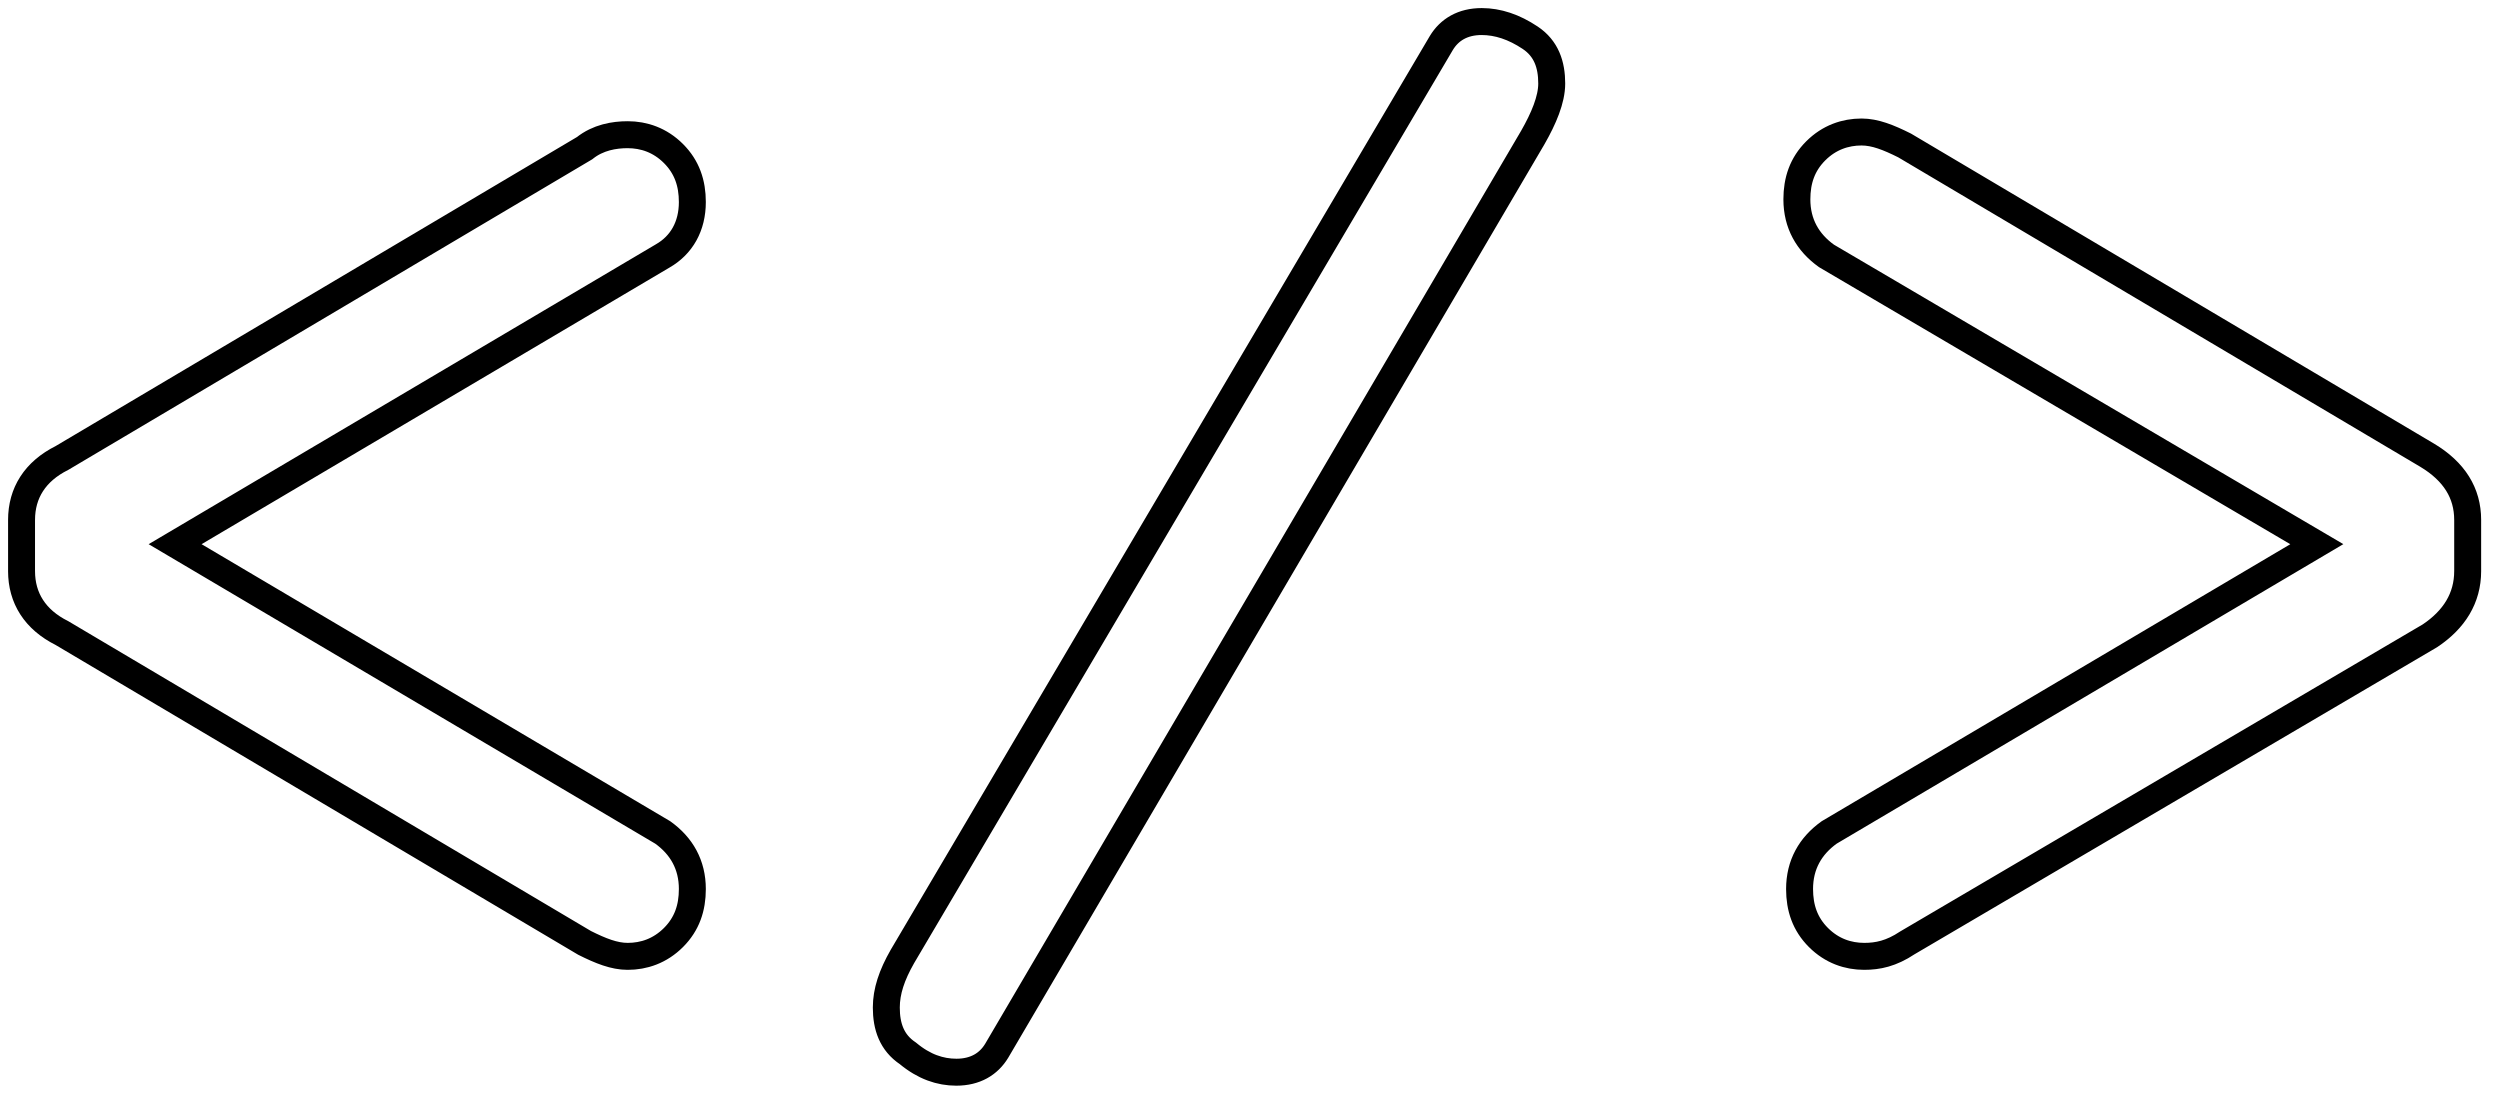 <svg version="1.1" id="Layer_1" xmlns="http://www.w3.org/2000/svg" xmlns:xlink="http://www.w3.org/1999/xlink" x="0px" y="0px"
	 viewBox="0 0 92.8 40.9" style="enable-background:new 0 0 92.8 40.9;" xml:space="preserve">
  
  <defs>

  <style type="text/css">

    .code {
      fill : white;
      stroke: black;
      stroke-width: 1;
      stroke-miterlimit: 5;
      stroke-dasharray: 800;
      stroke-dashoffset: 0;
      -webkit-animation: dash 8s linear forwards;
    }
    
    #logo:hover .code {
      fill: black;
      transition: 1s;
    }
    
    #logo:active .code {
      fill:darkblue;
      stroke:darkblue;
      transition: 0s;
    }

    @-webkit-keyframes dash {
      from {
        stroke-dashoffset: 800;
      }
      to {
        stroke-dashoffset: 0;
      }
    }

  </style>
  
  <script type="text/javascript">
  
  var clicker = document.querySelector("#logo");
    
  clicker.addEventListener( "click", function() {
    this.classList.toggle( "active" );
  });
  
  </script>

</defs>
  
<g id="logo">
	<path class="code" d="M0.8,21.2v-1.9c0-1,0.5-1.8,1.5-2.3L21.7,5.5c0.5-0.4,1.1-0.5,1.6-0.5c0.6,0,1.2,0.2,1.7,0.7s0.7,1.1,0.7,1.8
		c0,0.9-0.4,1.6-1.1,2L6.5,20.2l18.1,10.7c0.7,0.5,1.1,1.2,1.1,2.1c0,0.7-0.2,1.3-0.7,1.8s-1.1,0.7-1.7,0.7c-0.5,0-1-0.2-1.6-0.5
		L2.3,23.5C1.3,23,0.8,22.2,0.8,21.2z"/>
	<path class="code" d="M56.9,5.1L37,39c-0.3,0.5-0.8,0.8-1.5,0.8c-0.6,0-1.2-0.2-1.8-0.7c-0.6-0.4-0.8-1-0.8-1.7
		c0-0.6,0.2-1.2,0.6-1.9l20-33.9c0.3-0.5,0.8-0.8,1.5-0.8c0.6,0,1.2,0.2,1.8,0.6c0.6,0.4,0.8,1,0.8,1.7C57.6,3.7,57.3,4.4,56.9,5.1z
		"/>
	<path class="code" d="M91.6,19.3v1.9c0,1-0.5,1.8-1.4,2.4L70.8,35c-0.6,0.4-1.1,0.5-1.6,0.5c-0.6,0-1.2-0.2-1.7-0.7
		c-0.5-0.5-0.7-1.1-0.7-1.8c0-0.9,0.4-1.6,1.1-2.1l18.1-10.7L67.8,9.5c-0.7-0.5-1.1-1.2-1.1-2.1c0-0.7,0.2-1.3,0.7-1.8
		s1.1-0.7,1.7-0.7c0.5,0,1,0.2,1.6,0.5l19.4,11.5C91.1,17.5,91.6,18.3,91.6,19.3z"/>
</g>
</svg>